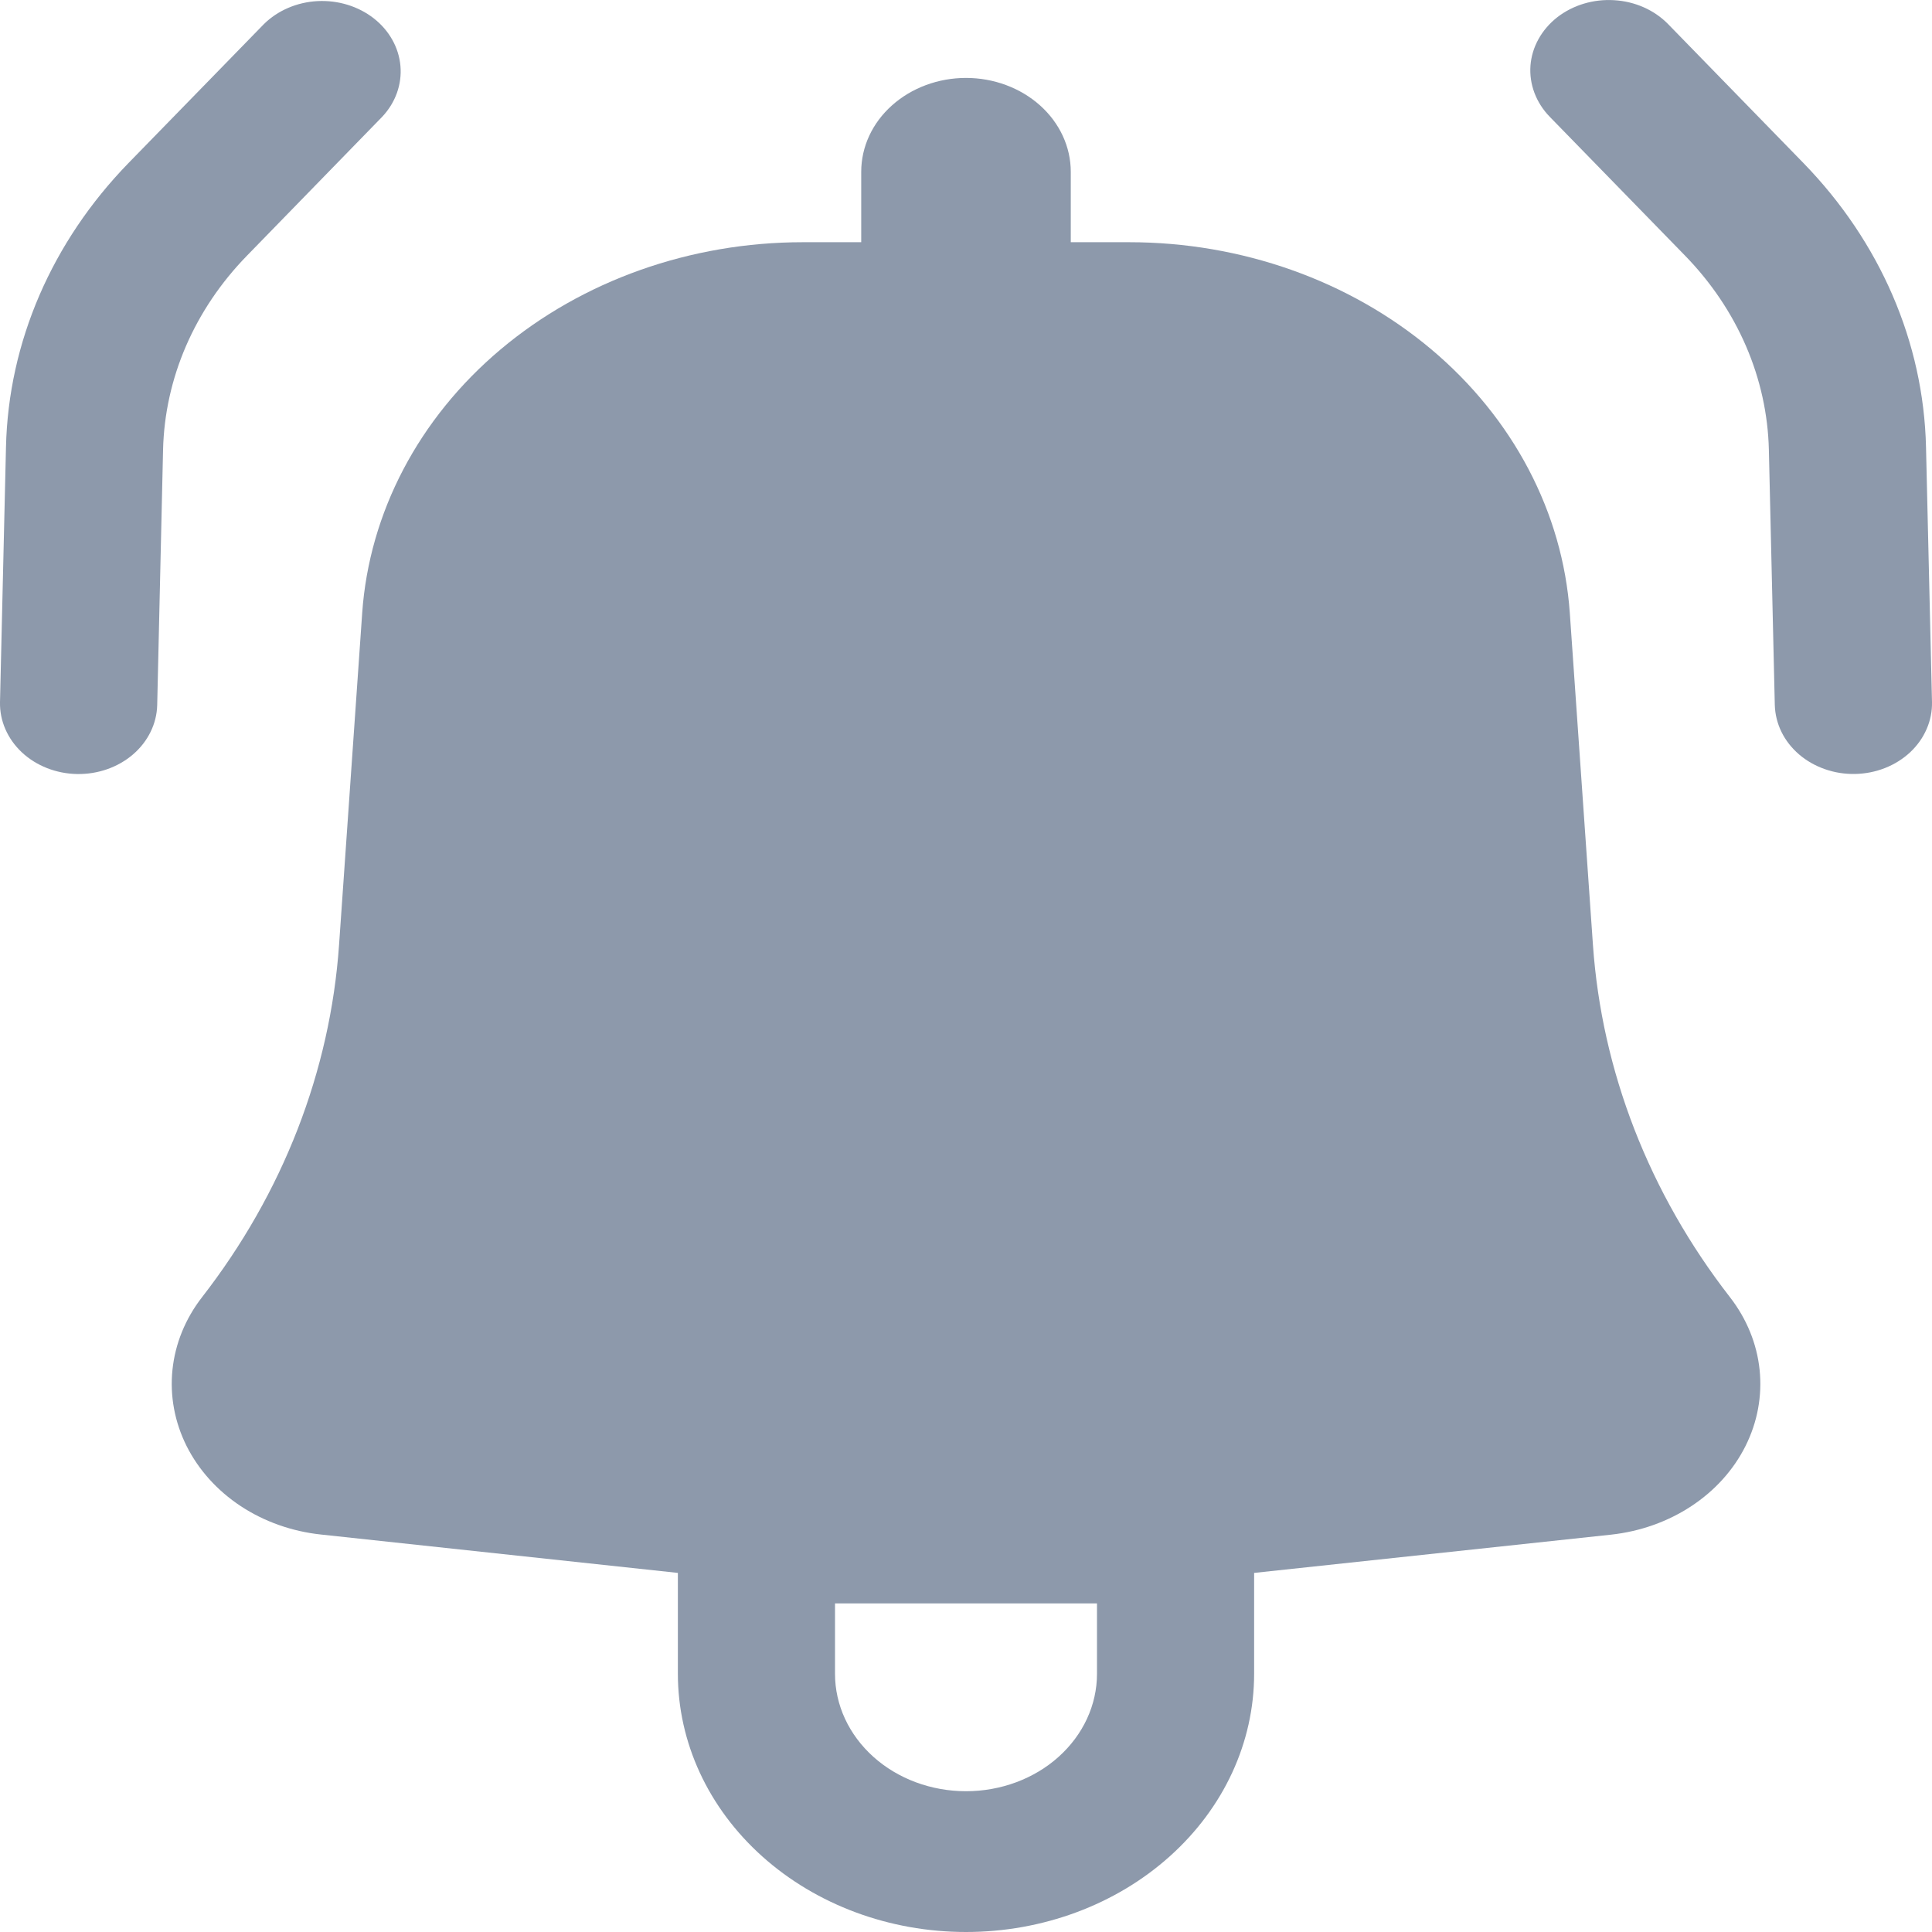 <svg width="30" height="30" viewBox="0 0 30 30" fill="none" xmlns="http://www.w3.org/2000/svg">
<path d="M5.937 1.811C6.142 1.592 6.243 1.309 6.218 1.024C6.193 0.738 6.044 0.473 5.804 0.285C5.563 0.097 5.25 0.001 4.931 0.017C4.612 0.034 4.313 0.162 4.098 0.374L1.996 2.531C0.805 3.755 0.131 5.315 0.093 6.939L0 10.903C-0.006 11.193 0.116 11.473 0.34 11.683C0.564 11.892 0.872 12.013 1.195 12.019C1.519 12.025 1.832 11.915 2.065 11.715C2.299 11.514 2.434 11.238 2.441 10.948L2.532 6.986C2.558 5.875 3.019 4.807 3.835 3.97L5.937 1.811Z" fill="#8D99AB"/>
<path fill-rule="evenodd" clip-rule="evenodd" d="M5.624 9.519C5.734 7.959 6.502 6.496 7.773 5.426C9.045 4.356 10.723 3.761 12.467 3.761H13.373V2.668C13.373 2.281 13.544 1.91 13.85 1.637C14.155 1.364 14.569 1.21 15 1.21C15.431 1.21 15.845 1.364 16.15 1.637C16.455 1.91 16.627 2.281 16.627 2.668V3.761H17.533C19.277 3.761 20.955 4.356 22.227 5.426C23.498 6.496 24.266 7.959 24.376 9.519L24.735 14.671C24.872 16.635 25.608 18.528 26.863 20.143C27.122 20.477 27.281 20.865 27.323 21.27C27.365 21.675 27.29 22.083 27.104 22.454C26.918 22.826 26.628 23.147 26.262 23.388C25.896 23.629 25.467 23.781 25.017 23.83L19.474 24.424V25.991C19.474 27.055 19.003 28.074 18.163 28.826C17.325 29.578 16.186 30 15 30C13.813 30 12.675 29.578 11.836 28.826C10.997 28.074 10.526 27.055 10.526 25.991V24.424L4.983 23.828C4.533 23.78 4.104 23.628 3.738 23.387C3.373 23.146 3.083 22.824 2.897 22.453C2.712 22.082 2.636 21.675 2.678 21.27C2.72 20.865 2.878 20.477 3.137 20.143C4.392 18.528 5.128 16.635 5.265 14.671L5.624 9.521V9.519ZM12.966 25.991C12.966 26.475 13.181 26.938 13.562 27.28C13.943 27.622 14.461 27.814 15 27.814C15.539 27.814 16.057 27.622 16.438 27.28C16.819 26.938 17.034 26.475 17.034 25.991V24.898H12.966V25.991Z" fill="#8D99AB"/>
<path d="M24.18 0.269C23.937 0.46 23.787 0.73 23.765 1.019C23.744 1.308 23.851 1.593 24.063 1.812L26.165 3.969C26.981 4.807 27.441 5.875 27.467 6.987L27.559 10.947C27.563 11.091 27.598 11.232 27.662 11.364C27.726 11.495 27.819 11.614 27.935 11.714C28.05 11.813 28.187 11.891 28.336 11.943C28.485 11.996 28.645 12.021 28.805 12.018C28.965 12.015 29.123 11.984 29.27 11.926C29.417 11.868 29.549 11.785 29.66 11.682C29.771 11.578 29.858 11.456 29.916 11.322C29.975 11.188 30.003 11.046 30 10.902L29.907 6.94C29.869 5.316 29.195 3.756 28.004 2.532L25.902 0.374C25.689 0.156 25.388 0.022 25.065 0.003C24.742 -0.017 24.424 0.079 24.18 0.269Z" fill="#8D99AB"/>
</svg>
